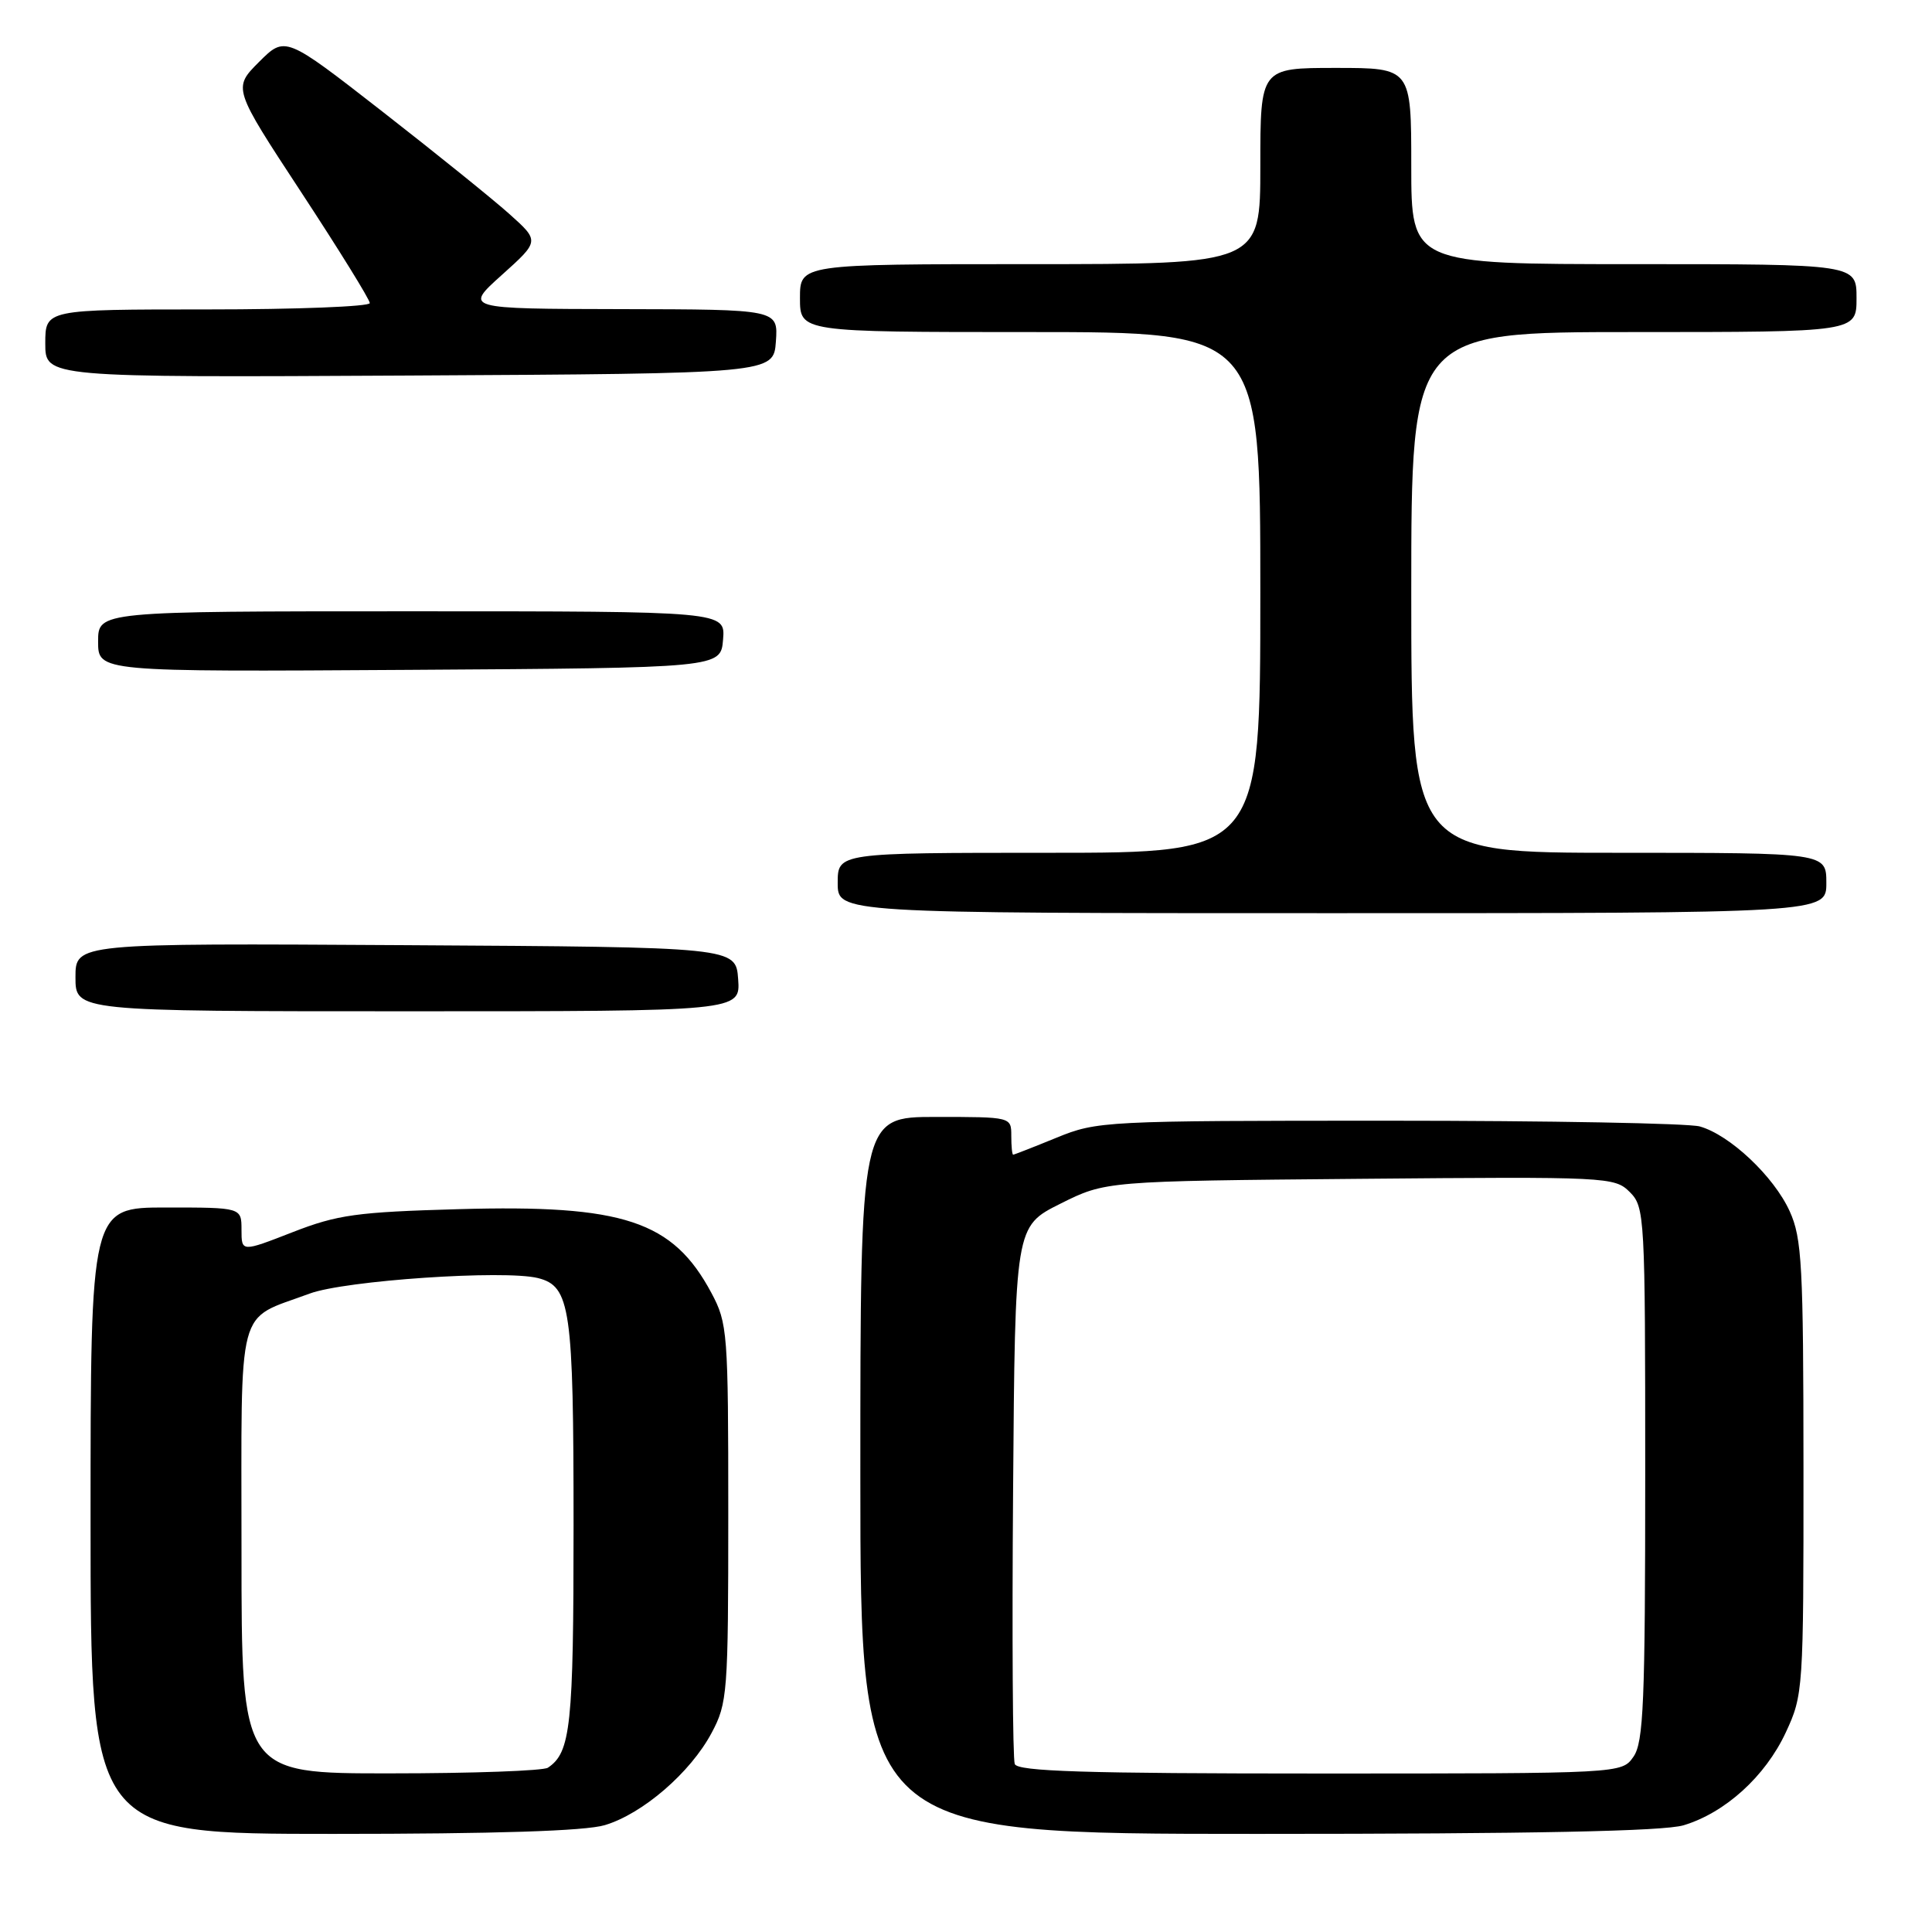 <?xml version="1.0" encoding="UTF-8" standalone="no"?>
<!DOCTYPE svg PUBLIC "-//W3C//DTD SVG 1.1//EN" "http://www.w3.org/Graphics/SVG/1.1/DTD/svg11.dtd" >
<svg xmlns="http://www.w3.org/2000/svg" xmlns:xlink="http://www.w3.org/1999/xlink" version="1.1" viewBox="0 0 256 256">
 <g >
 <path fill="currentColor"
d=" M 80.14 241.84 C 85.16 240.34 91.48 234.88 94.28 229.64 C 96.40 225.68 96.50 224.40 96.50 200.50 C 96.50 176.52 96.41 175.33 94.26 171.31 C 89.16 161.77 82.62 159.60 60.79 160.22 C 47.26 160.60 44.72 160.95 38.75 163.28 C 32.00 165.91 32.00 165.91 32.00 162.96 C 32.00 160.00 32.00 160.00 22.00 160.00 C 12.00 160.00 12.00 160.00 12.00 201.50 C 12.00 243.00 12.00 243.00 44.13 243.00 C 65.63 243.00 77.55 242.62 80.14 241.84 Z  M 223.08 241.86 C 228.60 240.20 233.91 235.38 236.62 229.57 C 238.94 224.59 238.98 223.94 238.97 194.50 C 238.96 167.63 238.77 164.08 237.14 160.49 C 235.04 155.87 229.21 150.38 225.23 149.26 C 223.73 148.84 205.18 148.50 184.00 148.50 C 146.37 148.50 145.38 148.55 140.00 150.75 C 136.97 151.99 134.39 153.00 134.25 153.00 C 134.11 153.00 134.00 151.88 134.00 150.50 C 134.00 148.00 134.00 148.00 124.00 148.00 C 114.00 148.00 114.00 148.00 114.00 195.50 C 114.00 243.00 114.00 243.00 166.63 243.00 C 203.18 243.00 220.43 242.65 223.08 241.86 Z  M 97.81 129.75 C 97.50 125.50 97.50 125.50 53.75 125.24 C 10.00 124.98 10.00 124.98 10.00 129.49 C 10.00 134.00 10.00 134.00 54.06 134.00 C 98.11 134.00 98.11 134.00 97.81 129.75 Z  M 242.00 117.00 C 242.00 113.00 242.00 113.00 214.50 113.00 C 187.00 113.00 187.00 113.00 187.00 78.50 C 187.00 44.00 187.00 44.00 216.50 44.00 C 246.00 44.00 246.00 44.00 246.00 39.50 C 246.00 35.00 246.00 35.00 216.50 35.00 C 187.00 35.00 187.00 35.00 187.00 22.00 C 187.00 9.00 187.00 9.00 177.00 9.00 C 167.00 9.00 167.00 9.00 167.00 22.00 C 167.00 35.00 167.00 35.00 136.50 35.00 C 106.00 35.00 106.00 35.00 106.00 39.50 C 106.00 44.00 106.00 44.00 136.50 44.00 C 167.00 44.00 167.00 44.00 167.00 78.50 C 167.00 113.00 167.00 113.00 139.00 113.00 C 111.00 113.00 111.00 113.00 111.00 117.00 C 111.00 121.00 111.00 121.00 176.50 121.00 C 242.00 121.00 242.00 121.00 242.00 117.00 Z  M 95.81 84.75 C 96.12 81.00 96.12 81.00 54.56 81.00 C 13.00 81.00 13.00 81.00 13.00 85.01 C 13.00 89.02 13.00 89.02 54.25 88.76 C 95.50 88.50 95.50 88.50 95.81 84.75 Z  M 102.81 45.25 C 103.11 41.00 103.11 41.00 82.31 40.96 C 61.50 40.92 61.50 40.92 66.50 36.43 C 71.50 31.94 71.50 31.94 67.50 28.36 C 65.30 26.39 57.71 20.27 50.64 14.76 C 37.79 4.75 37.79 4.75 34.32 8.21 C 30.86 11.68 30.86 11.68 39.93 25.50 C 44.92 33.10 49.00 39.70 49.00 40.16 C 49.00 40.62 39.33 41.00 27.50 41.00 C 6.00 41.00 6.00 41.00 6.00 45.51 C 6.00 50.02 6.00 50.02 54.25 49.76 C 102.50 49.50 102.50 49.50 102.81 45.25 Z  M 32.00 205.52 C 32.00 172.06 31.21 175.06 41.02 171.41 C 45.69 169.67 66.82 168.24 71.28 169.35 C 75.59 170.44 76.00 173.30 76.00 202.11 C 76.00 228.70 75.63 232.21 72.60 234.23 C 72.00 234.64 62.61 234.98 51.75 234.98 C 32.00 235.00 32.00 235.00 32.00 205.52 Z  M 134.46 233.74 C 134.19 233.05 134.09 216.74 134.24 197.49 C 134.50 162.50 134.50 162.50 140.50 159.50 C 146.50 156.50 146.50 156.50 180.20 156.20 C 213.04 155.91 213.95 155.95 215.95 157.95 C 217.94 159.94 218.00 161.05 218.00 195.28 C 218.00 225.59 217.78 230.87 216.44 232.78 C 214.89 235.00 214.89 235.00 174.91 235.00 C 143.76 235.00 134.83 234.72 134.46 233.74 Z "/>
</g>
</svg>